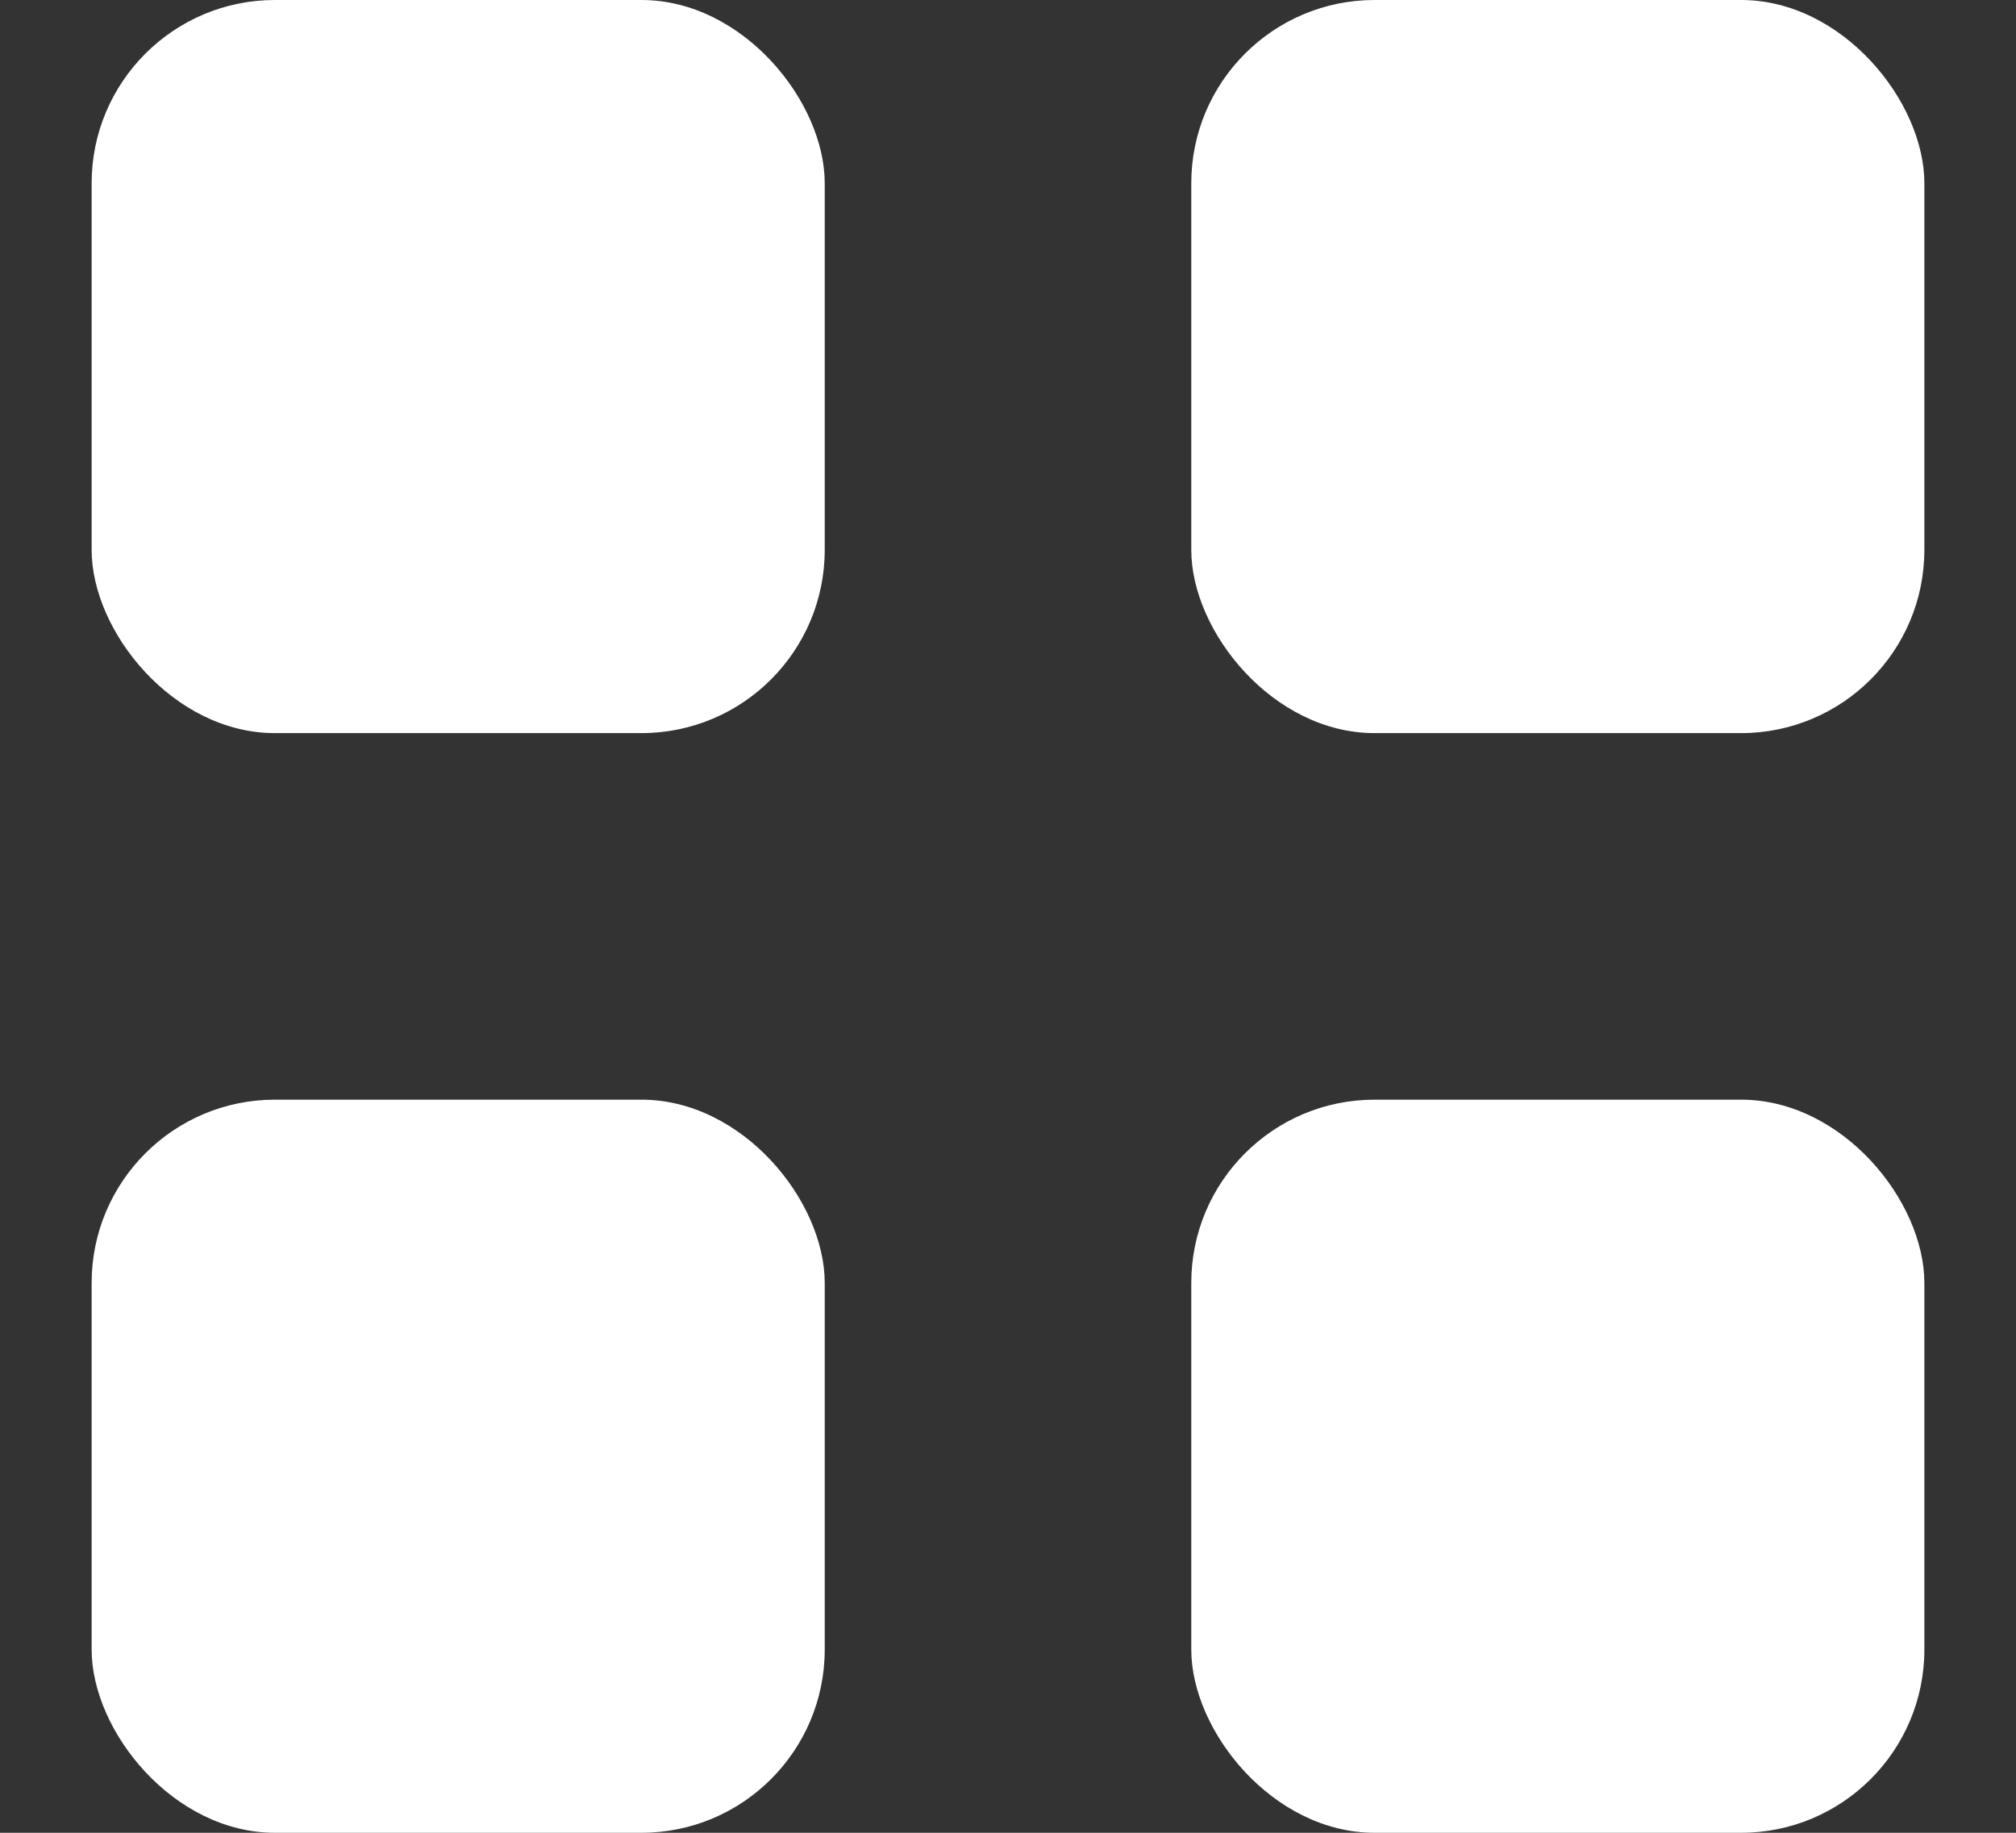 <svg width="11" height="10" viewBox="0 0 11 10" fill="none" xmlns="http://www.w3.org/2000/svg">
<rect x="0" y="0" width="11" height="10" fill="#333333" stroke="none"/>
<rect x="0.5" width="4" height="4" rx="1" fill="white"/>
<rect x="0.5" y="6" width="4" height="4" rx="1" fill="white"/>
<rect x="6.5" width="4" height="4" rx="1" fill="white"/>
<rect x="6.5" y="6" width="4" height="4" rx="1" fill="white"/>
</svg>
